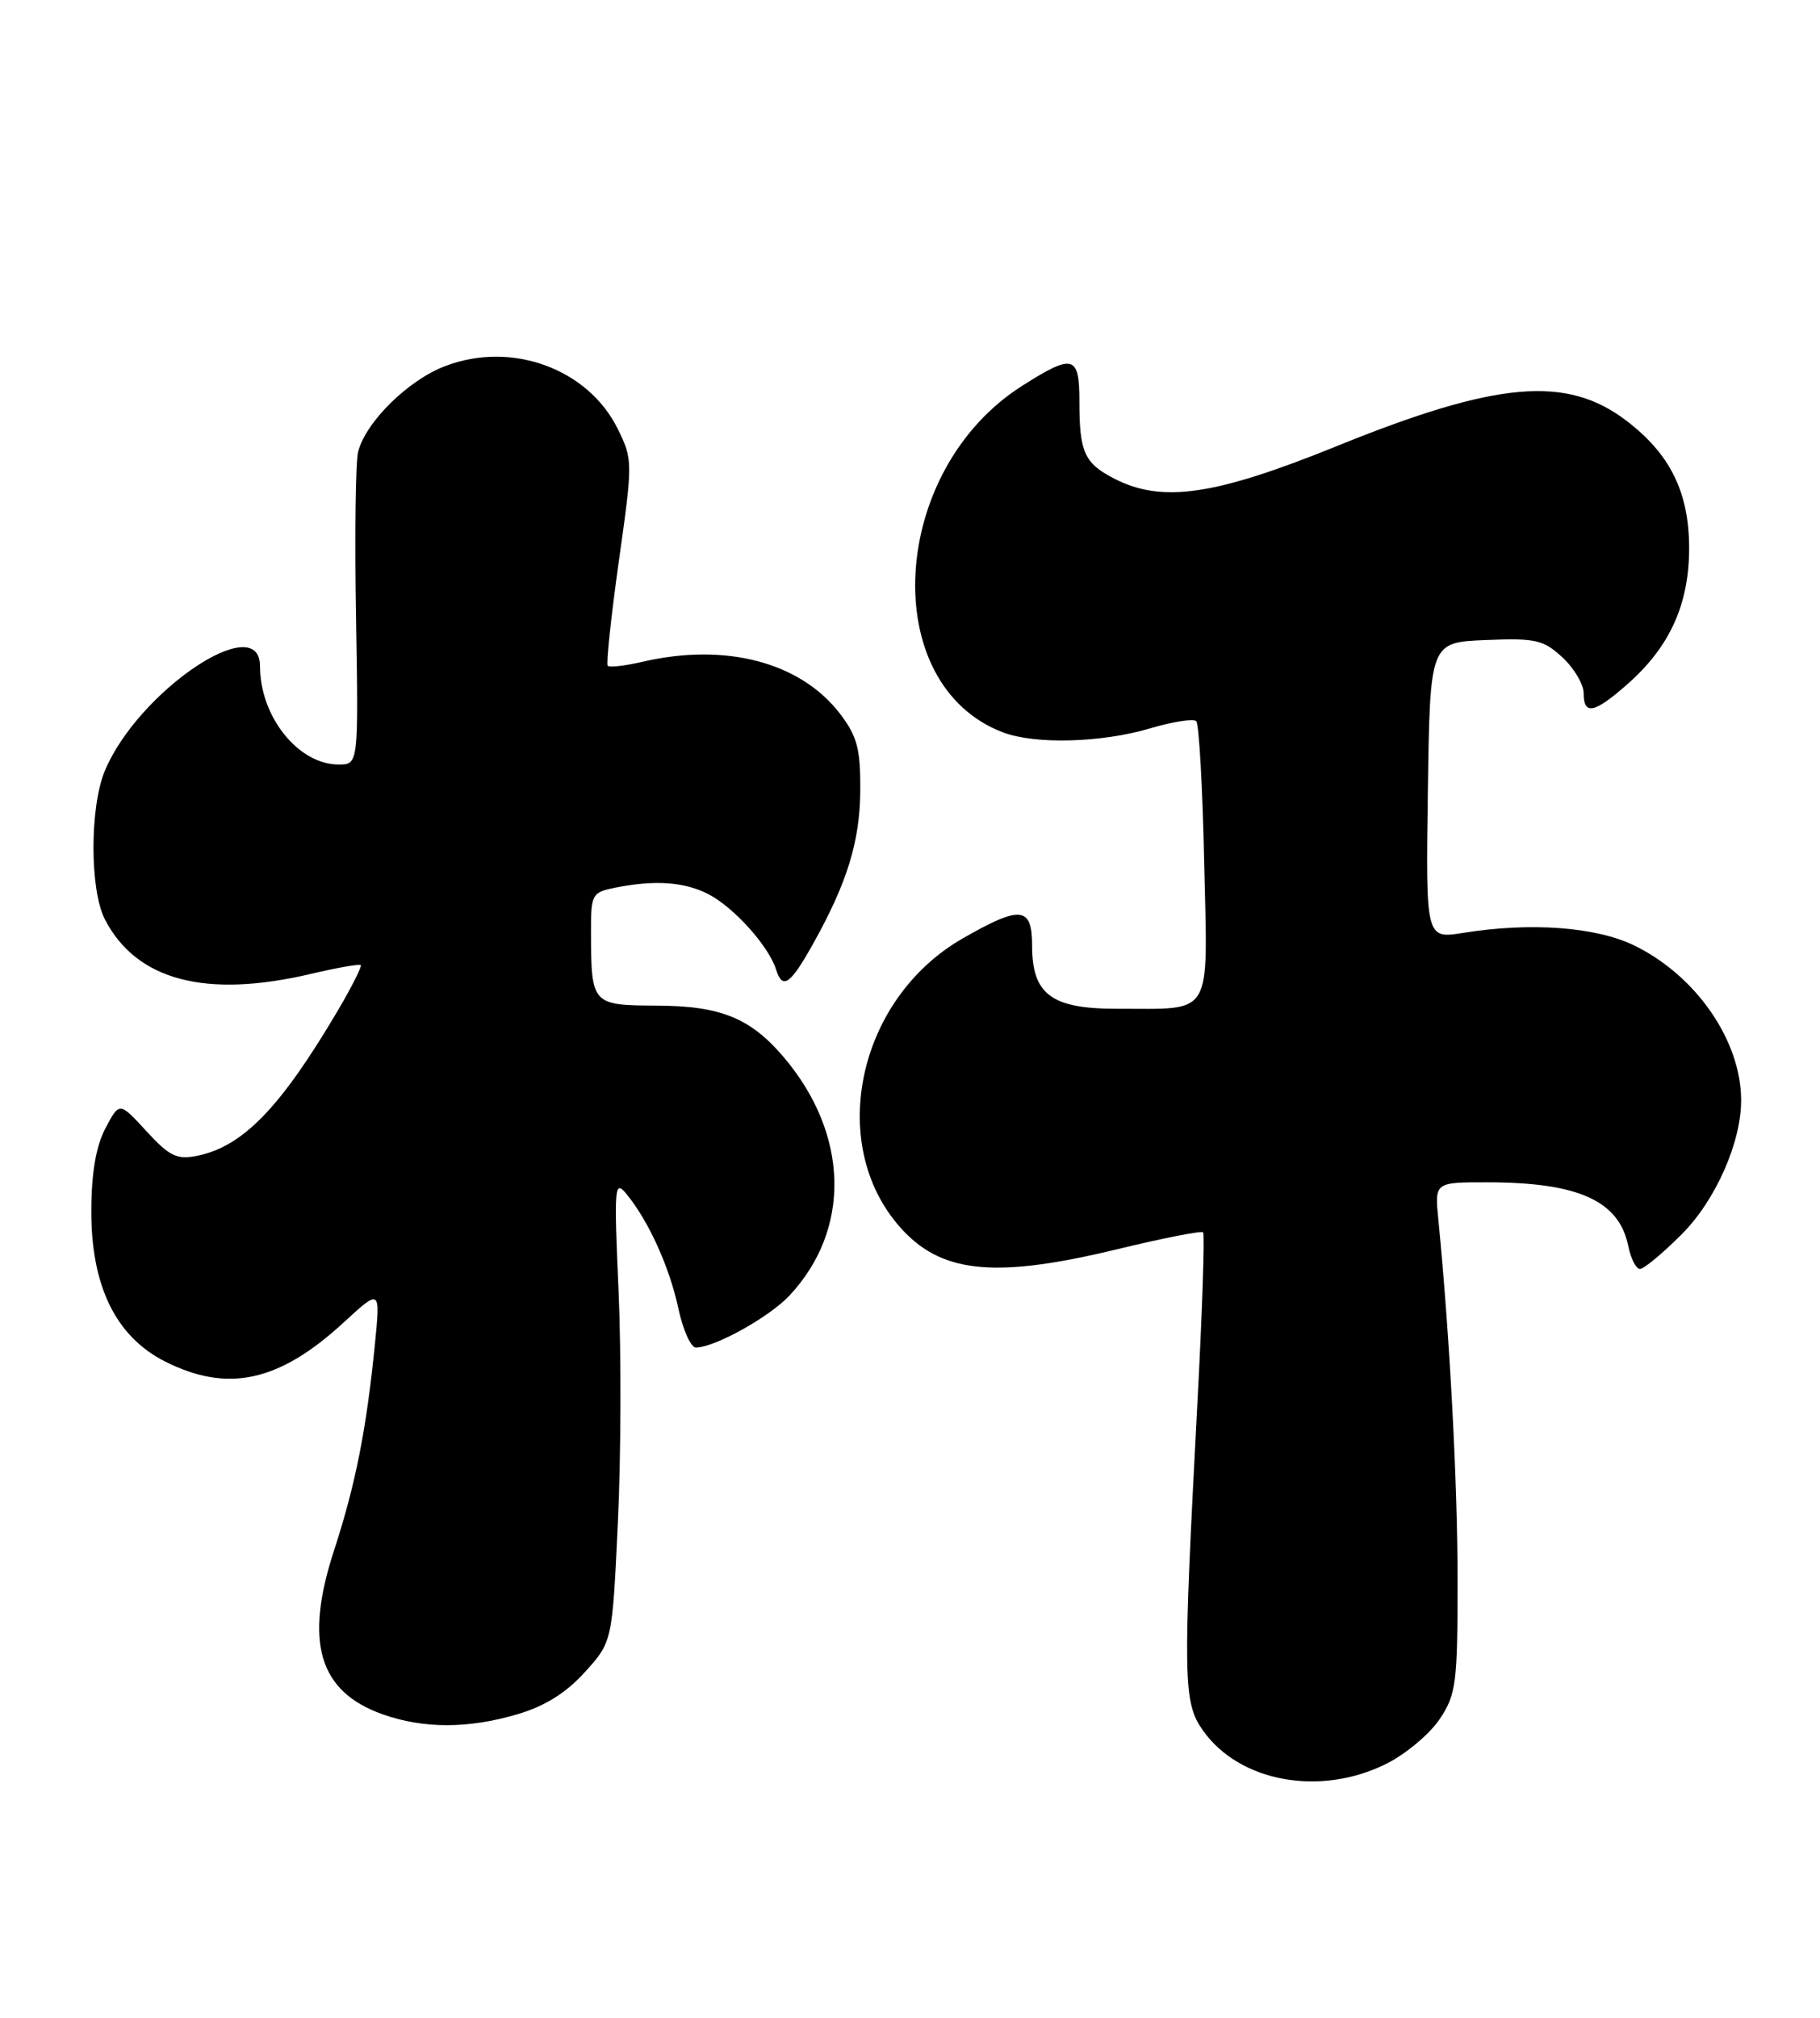 <?xml version="1.0" encoding="UTF-8" standalone="no"?>
<!DOCTYPE svg PUBLIC "-//W3C//DTD SVG 1.1//EN" "http://www.w3.org/Graphics/SVG/1.1/DTD/svg11.dtd" >
<svg xmlns="http://www.w3.org/2000/svg" xmlns:xlink="http://www.w3.org/1999/xlink" version="1.1" viewBox="0 0 231 256">
 <g >
 <path fill="currentColor"
d=" M 176.03 223.75 C 178.48 222.51 181.50 219.97 182.74 218.10 C 184.82 214.98 185.00 213.57 185.00 200.55 C 185.00 188.10 184.00 169.37 182.56 154.75 C 182.09 150.00 182.09 150.00 188.80 150.01 C 200.36 150.02 205.52 152.36 206.67 158.12 C 206.99 159.70 207.66 161.00 208.15 161.00 C 208.65 161.00 211.04 159.02 213.46 156.59 C 217.74 152.31 221.01 144.93 220.99 139.57 C 220.97 132.01 215.25 123.75 207.38 119.94 C 202.53 117.60 194.26 116.99 185.73 118.36 C 180.96 119.13 180.96 119.13 181.23 100.31 C 181.50 81.50 181.50 81.50 188.56 81.21 C 194.91 80.95 195.89 81.17 198.31 83.41 C 199.79 84.78 201.00 86.83 201.00 87.95 C 201.00 90.79 202.34 90.52 206.52 86.84 C 211.96 82.07 214.42 76.62 214.39 69.41 C 214.35 62.41 211.97 57.60 206.43 53.38 C 198.84 47.59 189.99 48.36 169.65 56.61 C 154.15 62.89 147.46 63.86 141.37 60.70 C 137.62 58.75 137.00 57.36 137.00 50.92 C 137.00 45.05 136.22 44.84 129.74 48.95 C 112.84 59.67 111.34 86.88 127.32 92.93 C 131.38 94.47 139.81 94.24 145.92 92.43 C 148.82 91.57 151.48 91.15 151.83 91.50 C 152.18 91.85 152.64 99.91 152.84 109.42 C 153.28 129.39 154.13 127.96 141.75 127.99 C 133.46 128.00 131.00 126.17 131.00 120.00 C 131.00 115.00 129.55 114.84 122.20 119.06 C 108.57 126.87 104.77 145.84 114.75 156.26 C 119.87 161.60 126.69 162.16 141.90 158.48 C 147.61 157.09 152.47 156.14 152.70 156.36 C 152.92 156.59 152.60 166.31 151.98 177.97 C 150.11 213.35 150.15 216.01 152.72 219.61 C 157.38 226.15 167.67 227.97 176.03 223.75 Z  M 65.71 217.49 C 69.17 216.47 71.88 214.77 74.24 212.15 C 77.71 208.32 77.71 208.32 78.42 193.20 C 78.82 184.88 78.86 171.65 78.51 163.79 C 77.92 150.45 77.99 149.63 79.52 151.50 C 82.33 154.93 84.96 160.73 86.09 165.97 C 86.68 168.74 87.69 170.99 88.33 170.98 C 90.78 170.93 97.61 167.13 100.20 164.38 C 108.04 156.01 107.78 143.98 99.54 134.21 C 95.27 129.16 91.49 127.62 83.31 127.59 C 75.13 127.55 75.04 127.45 75.01 118.38 C 75.00 113.43 75.11 113.23 78.12 112.62 C 83.13 111.62 86.89 111.89 89.93 113.46 C 93.16 115.14 97.56 120.03 98.50 123.01 C 99.33 125.62 100.30 124.94 103.21 119.73 C 107.53 112.01 109.15 106.73 109.19 100.28 C 109.22 95.02 108.80 93.43 106.64 90.59 C 101.63 84.02 92.12 81.51 81.53 83.97 C 79.34 84.48 77.37 84.70 77.14 84.48 C 76.92 84.25 77.55 78.29 78.54 71.23 C 80.32 58.65 80.32 58.32 78.43 54.46 C 74.66 46.78 64.95 43.22 56.50 46.45 C 51.79 48.24 46.40 53.56 45.45 57.34 C 45.13 58.61 45.01 68.05 45.19 78.32 C 45.50 97.00 45.50 97.00 42.97 97.00 C 37.86 97.00 33.00 90.92 33.00 84.53 C 33.00 77.28 17.53 87.70 13.31 97.79 C 11.38 102.42 11.38 112.91 13.32 116.66 C 17.33 124.40 26.09 126.71 39.49 123.56 C 42.79 122.78 45.62 122.29 45.79 122.45 C 45.95 122.62 44.67 125.17 42.93 128.13 C 35.62 140.53 30.83 145.48 25.01 146.65 C 22.44 147.16 21.50 146.70 18.58 143.52 C 15.16 139.79 15.16 139.79 13.39 143.14 C 12.19 145.41 11.61 148.77 11.59 153.51 C 11.54 163.14 14.68 169.58 20.96 172.75 C 28.90 176.75 35.42 175.33 43.58 167.83 C 48.28 163.50 48.28 163.50 47.59 170.50 C 46.51 181.37 45.12 188.37 42.40 196.71 C 38.60 208.35 40.46 214.62 48.54 217.50 C 53.74 219.35 59.46 219.35 65.71 217.49 Z "/>
</g>
</svg>
